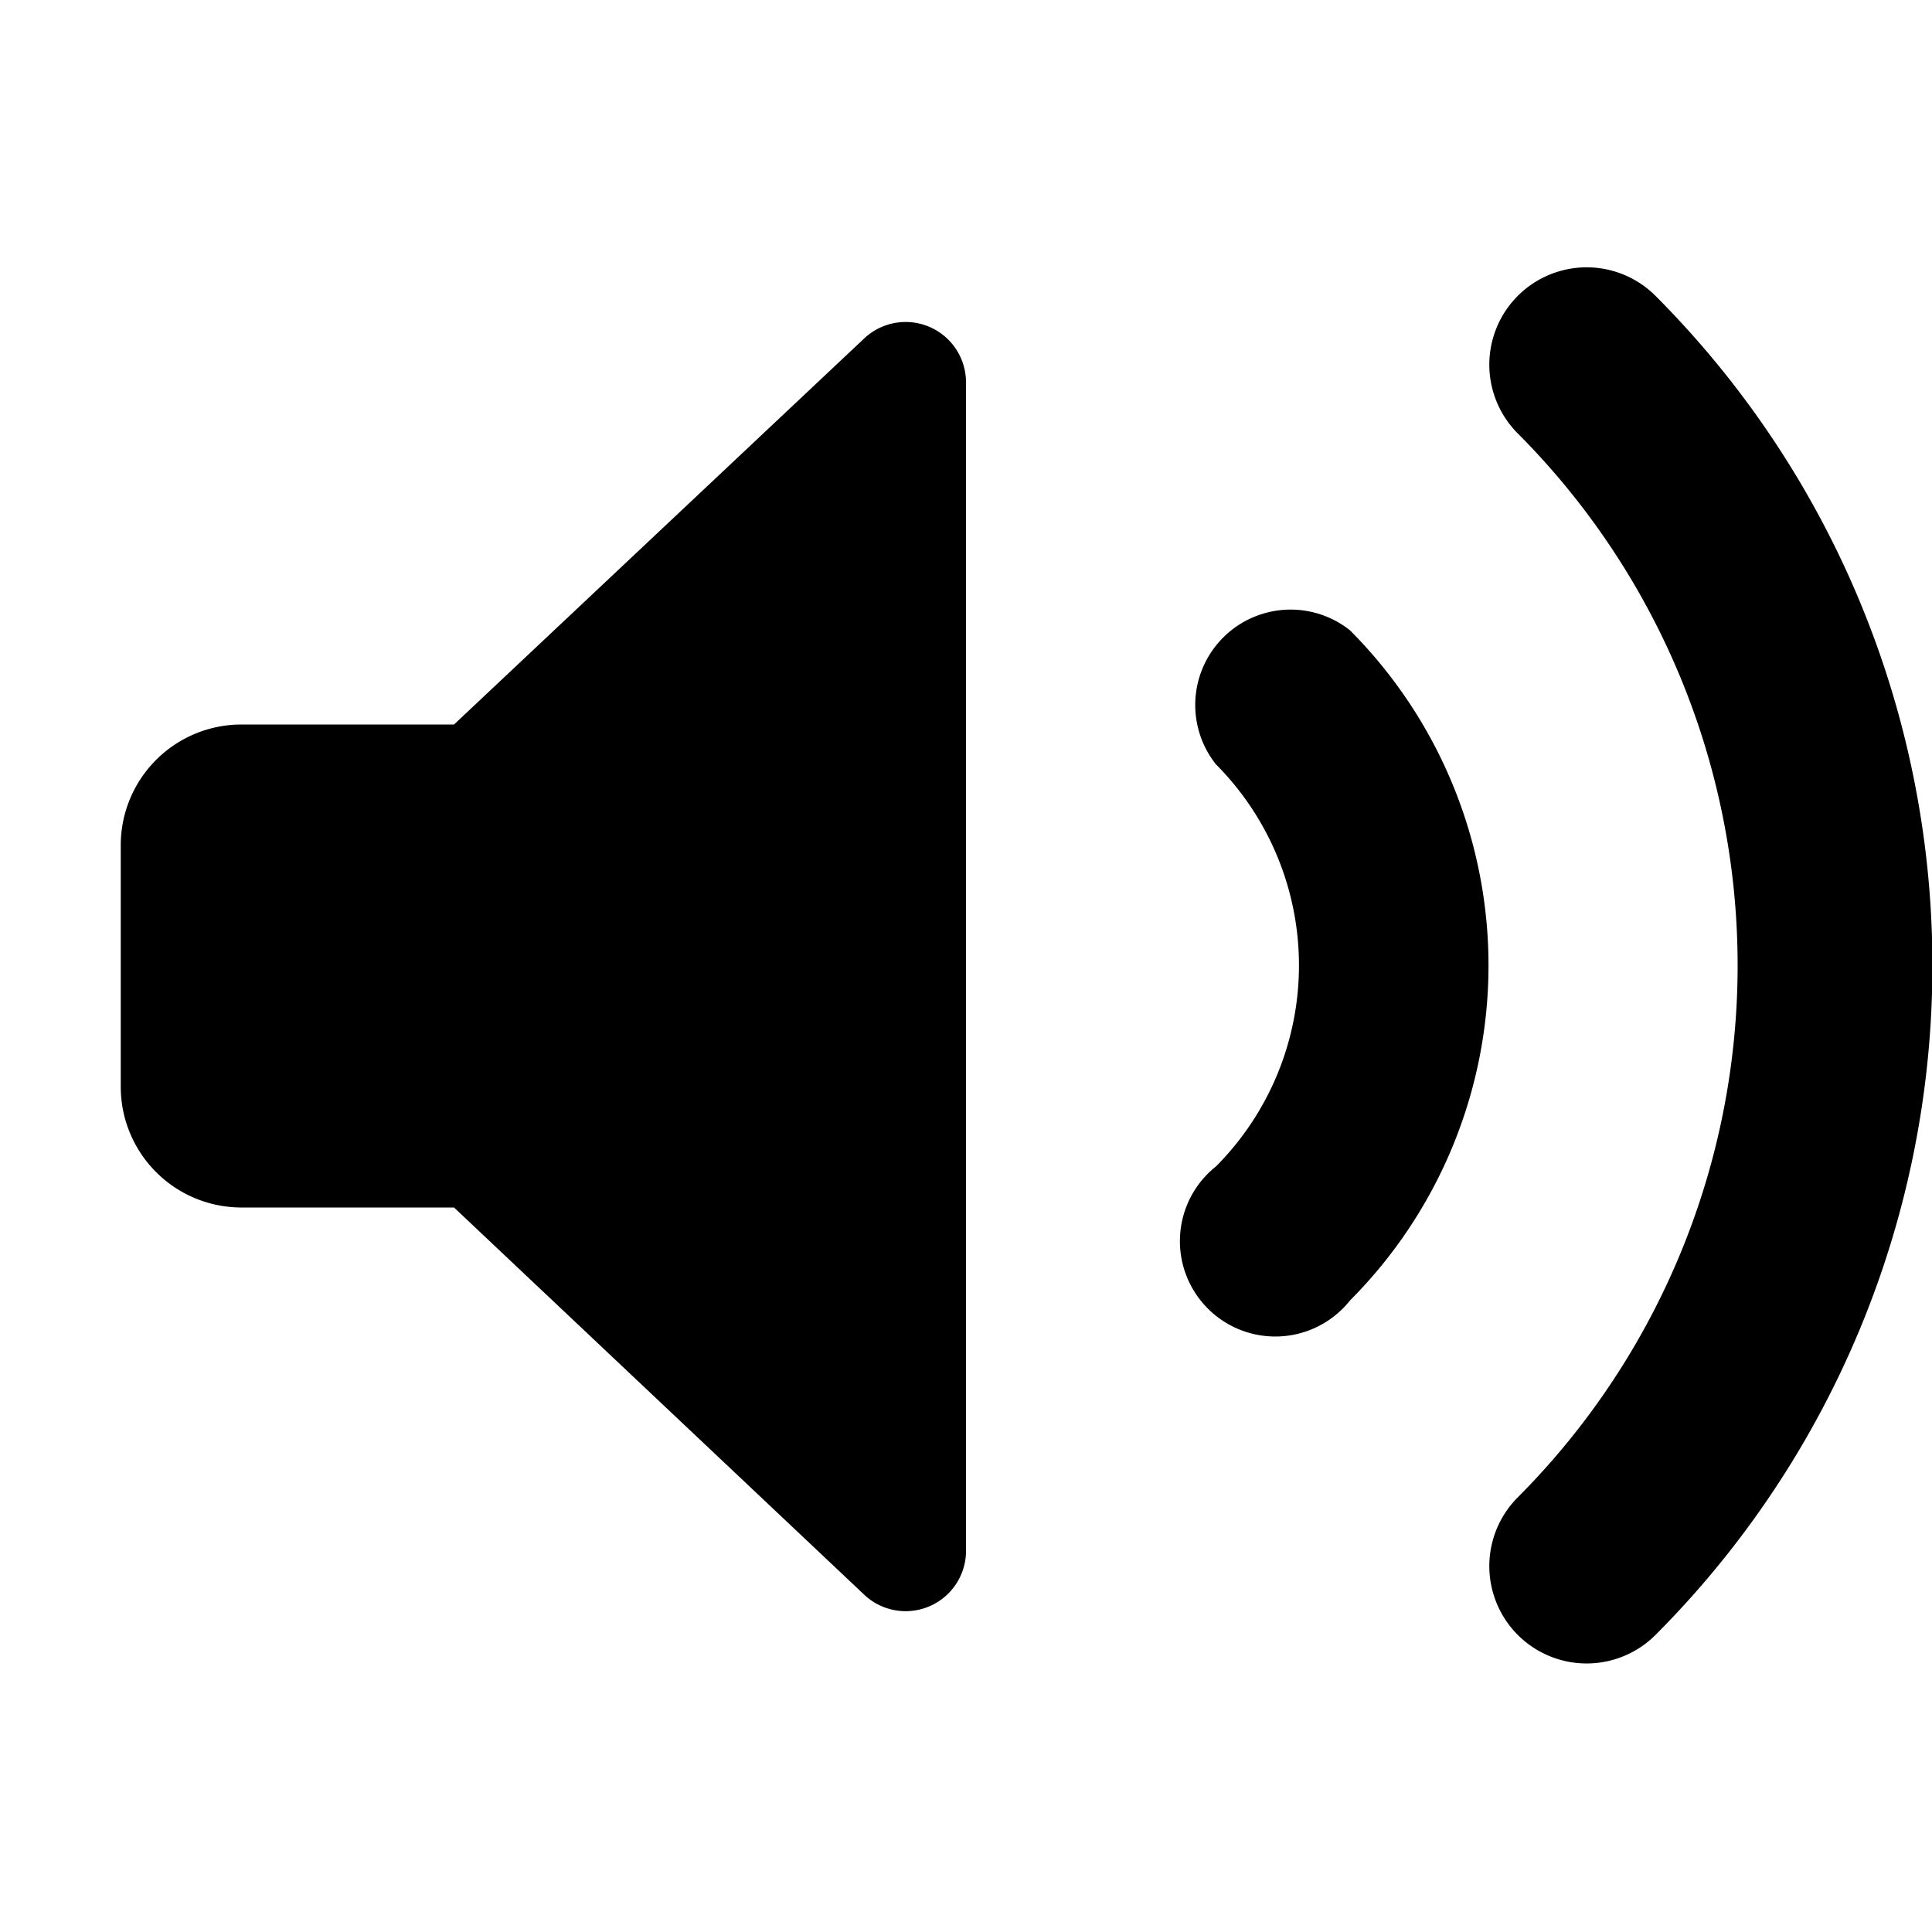 <svg xmlns="http://www.w3.org/2000/svg" viewBox="0 0 16 16"><title>speaker-on</title><g id="Icon"><path d="M7.16,2.8,3.76,6H2A1,1,0,0,0,1,7V9a1,1,0,0,0,1,1H3.76l3.39,3.2A.5.5,0,0,0,8,12.83V3.17A.5.5,0,0,0,7.16,2.8Z"/><path d="M11.18,5.22a.79.79,0,0,0-1.11,1.11,2.36,2.36,0,0,1,0,3.33.79.79,0,1,0,1.11,1.11A3.93,3.93,0,0,0,11.18,5.22Z"/><path d="M13.71,2.45a.8.8,0,0,0-1.14,1.14,6.24,6.24,0,0,1,0,8.81.8.8,0,1,0,1.14,1.14A7.85,7.85,0,0,0,13.71,2.45Z"/></g></svg>